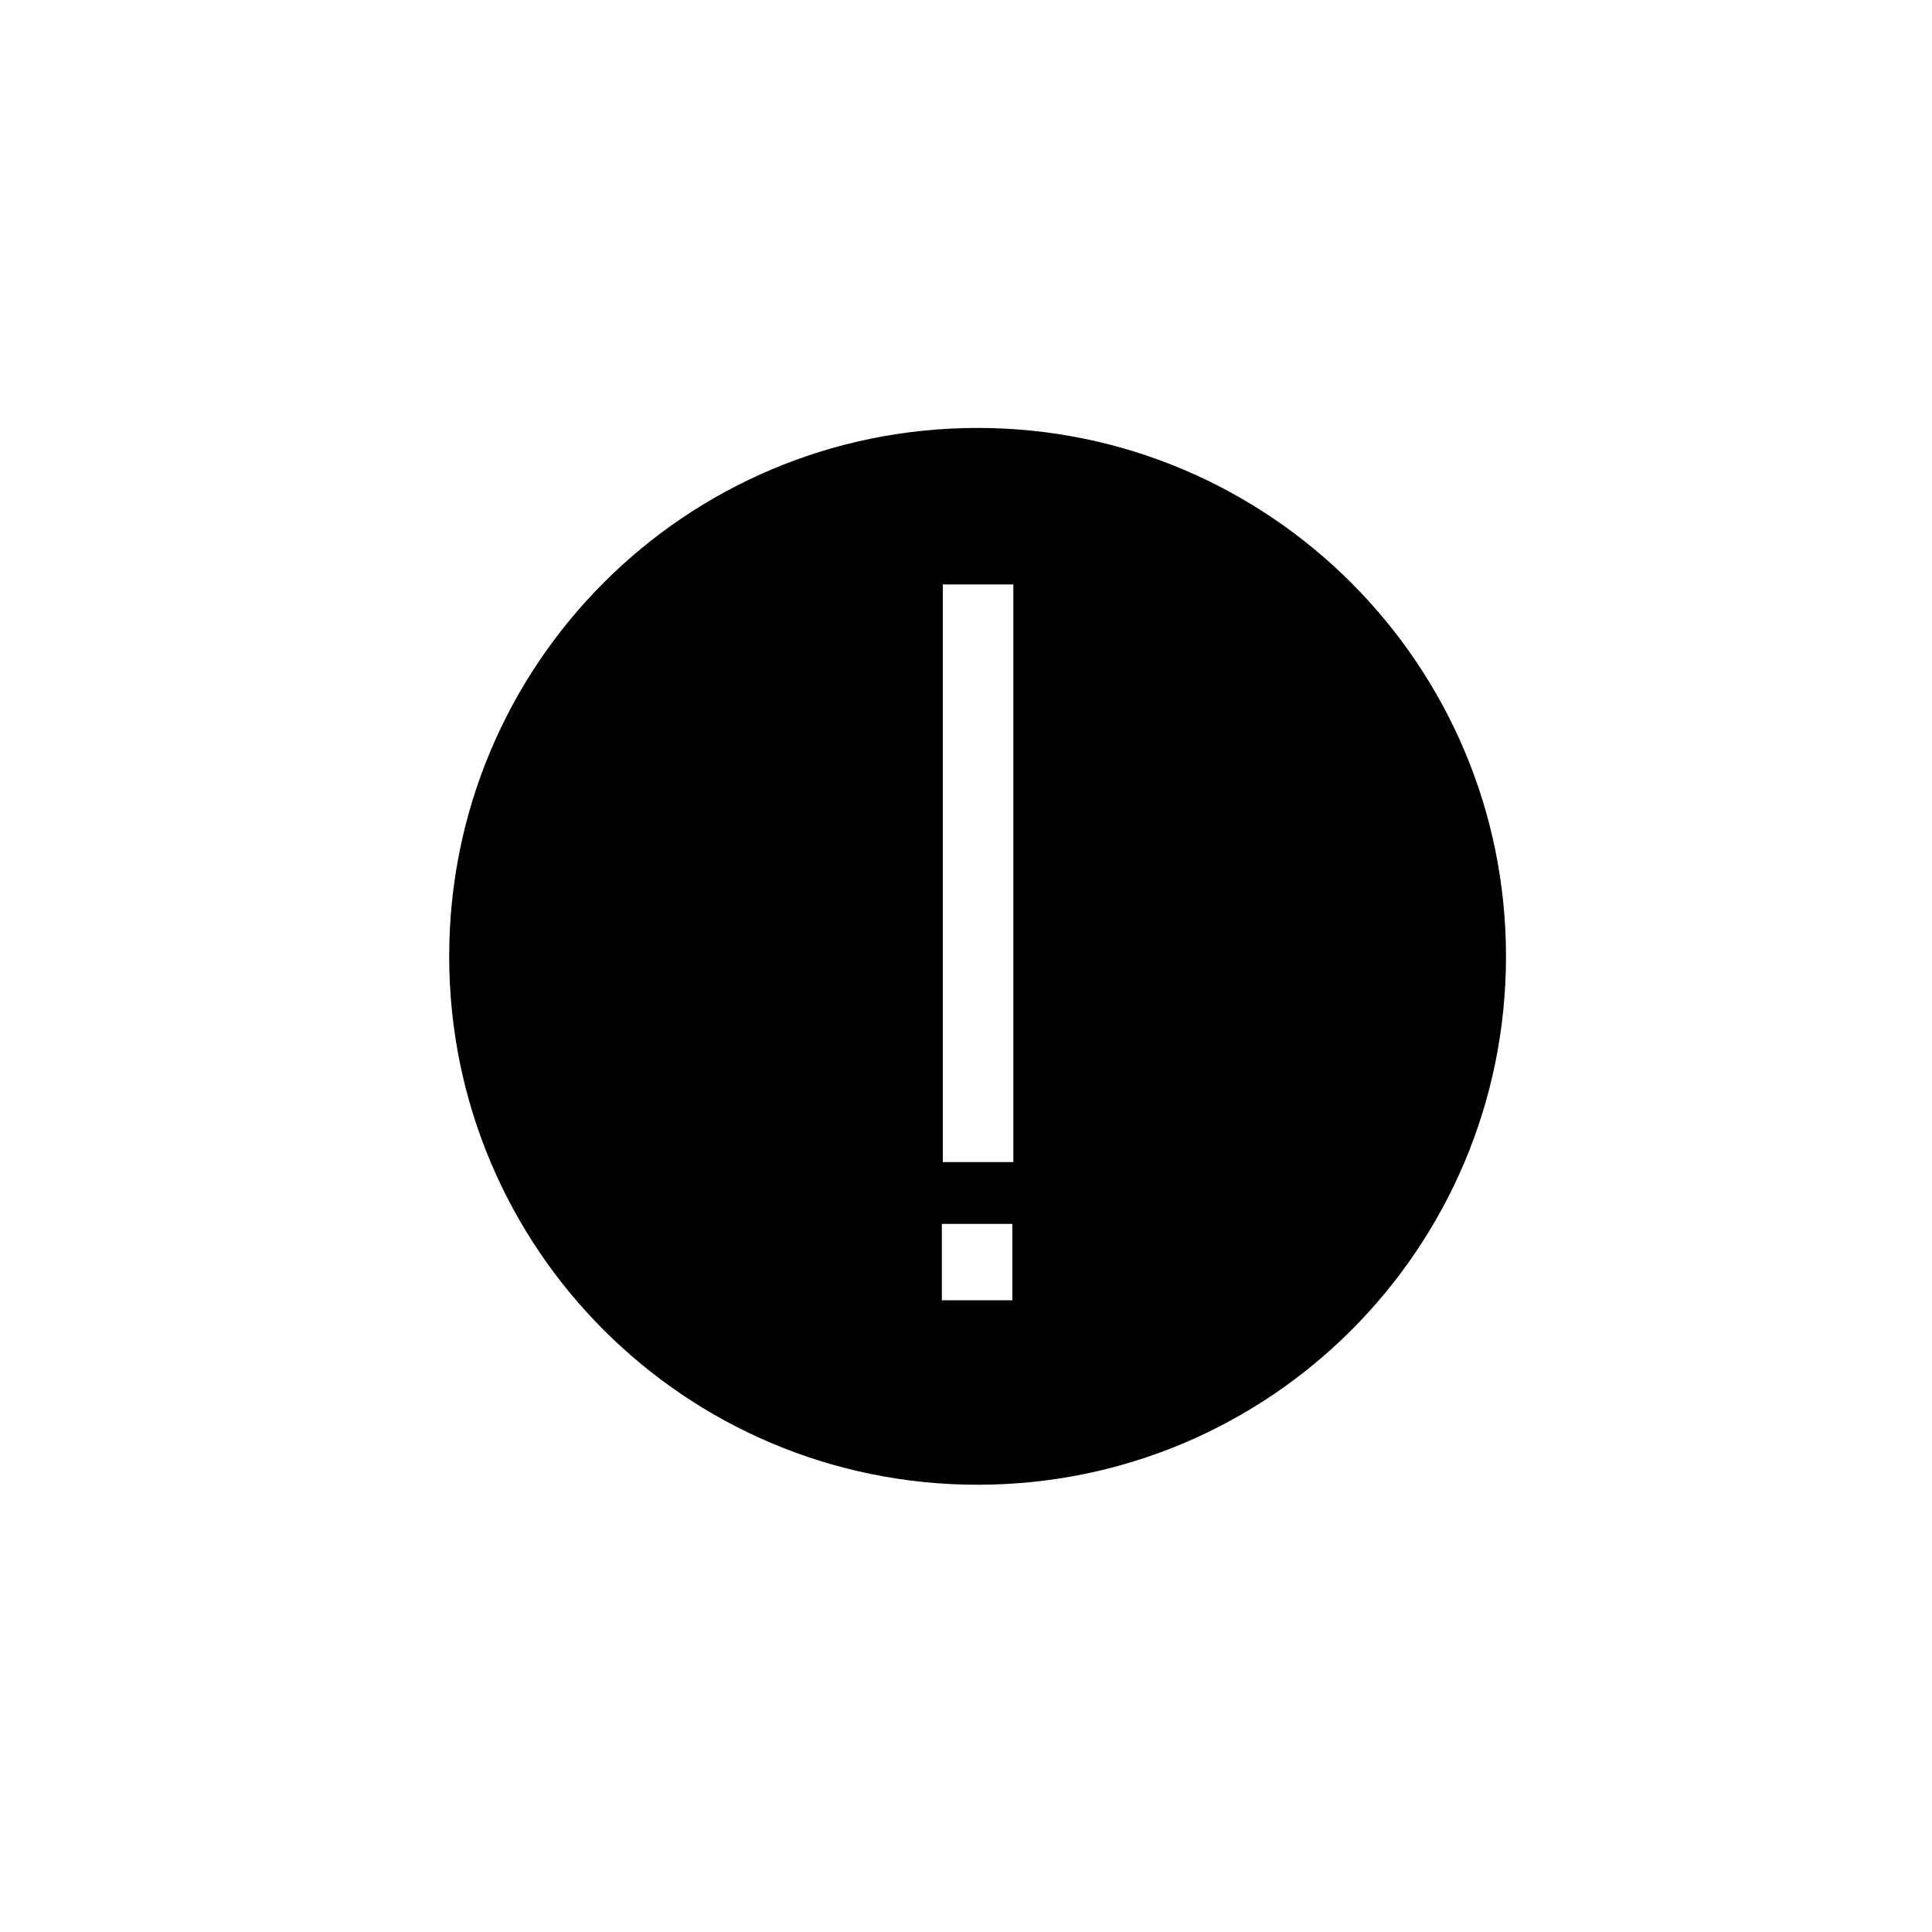 <?xml version="1.0" encoding="utf-8"?>
<!-- Generator: Adobe Illustrator 21.0.0, SVG Export Plug-In . SVG Version: 6.00 Build 0)  -->
<svg version="1.1" id="Layer_1" xmlns="http://www.w3.org/2000/svg"  x="0px" y="0px"
	 viewBox="0 0 200 200" style="enable-background:new 0 0 200 200;" xml:space="preserve">
<g>
	<path d="M101.2,44.3c-30.3,0-54.7,24.5-54.7,54.7c0,30.3,24.5,54.7,54.7,54.7c30.3,0,54.7-24.5,54.7-54.7S131.4,44.3,101.2,44.3z
		 M104.8,134.6h-7.3v-7.9h7.3C104.8,126.7,104.8,134.6,104.8,134.6z M104.9,120.3h-7.3V60.5h7.3V120.3z"/>
</g>
</svg>
